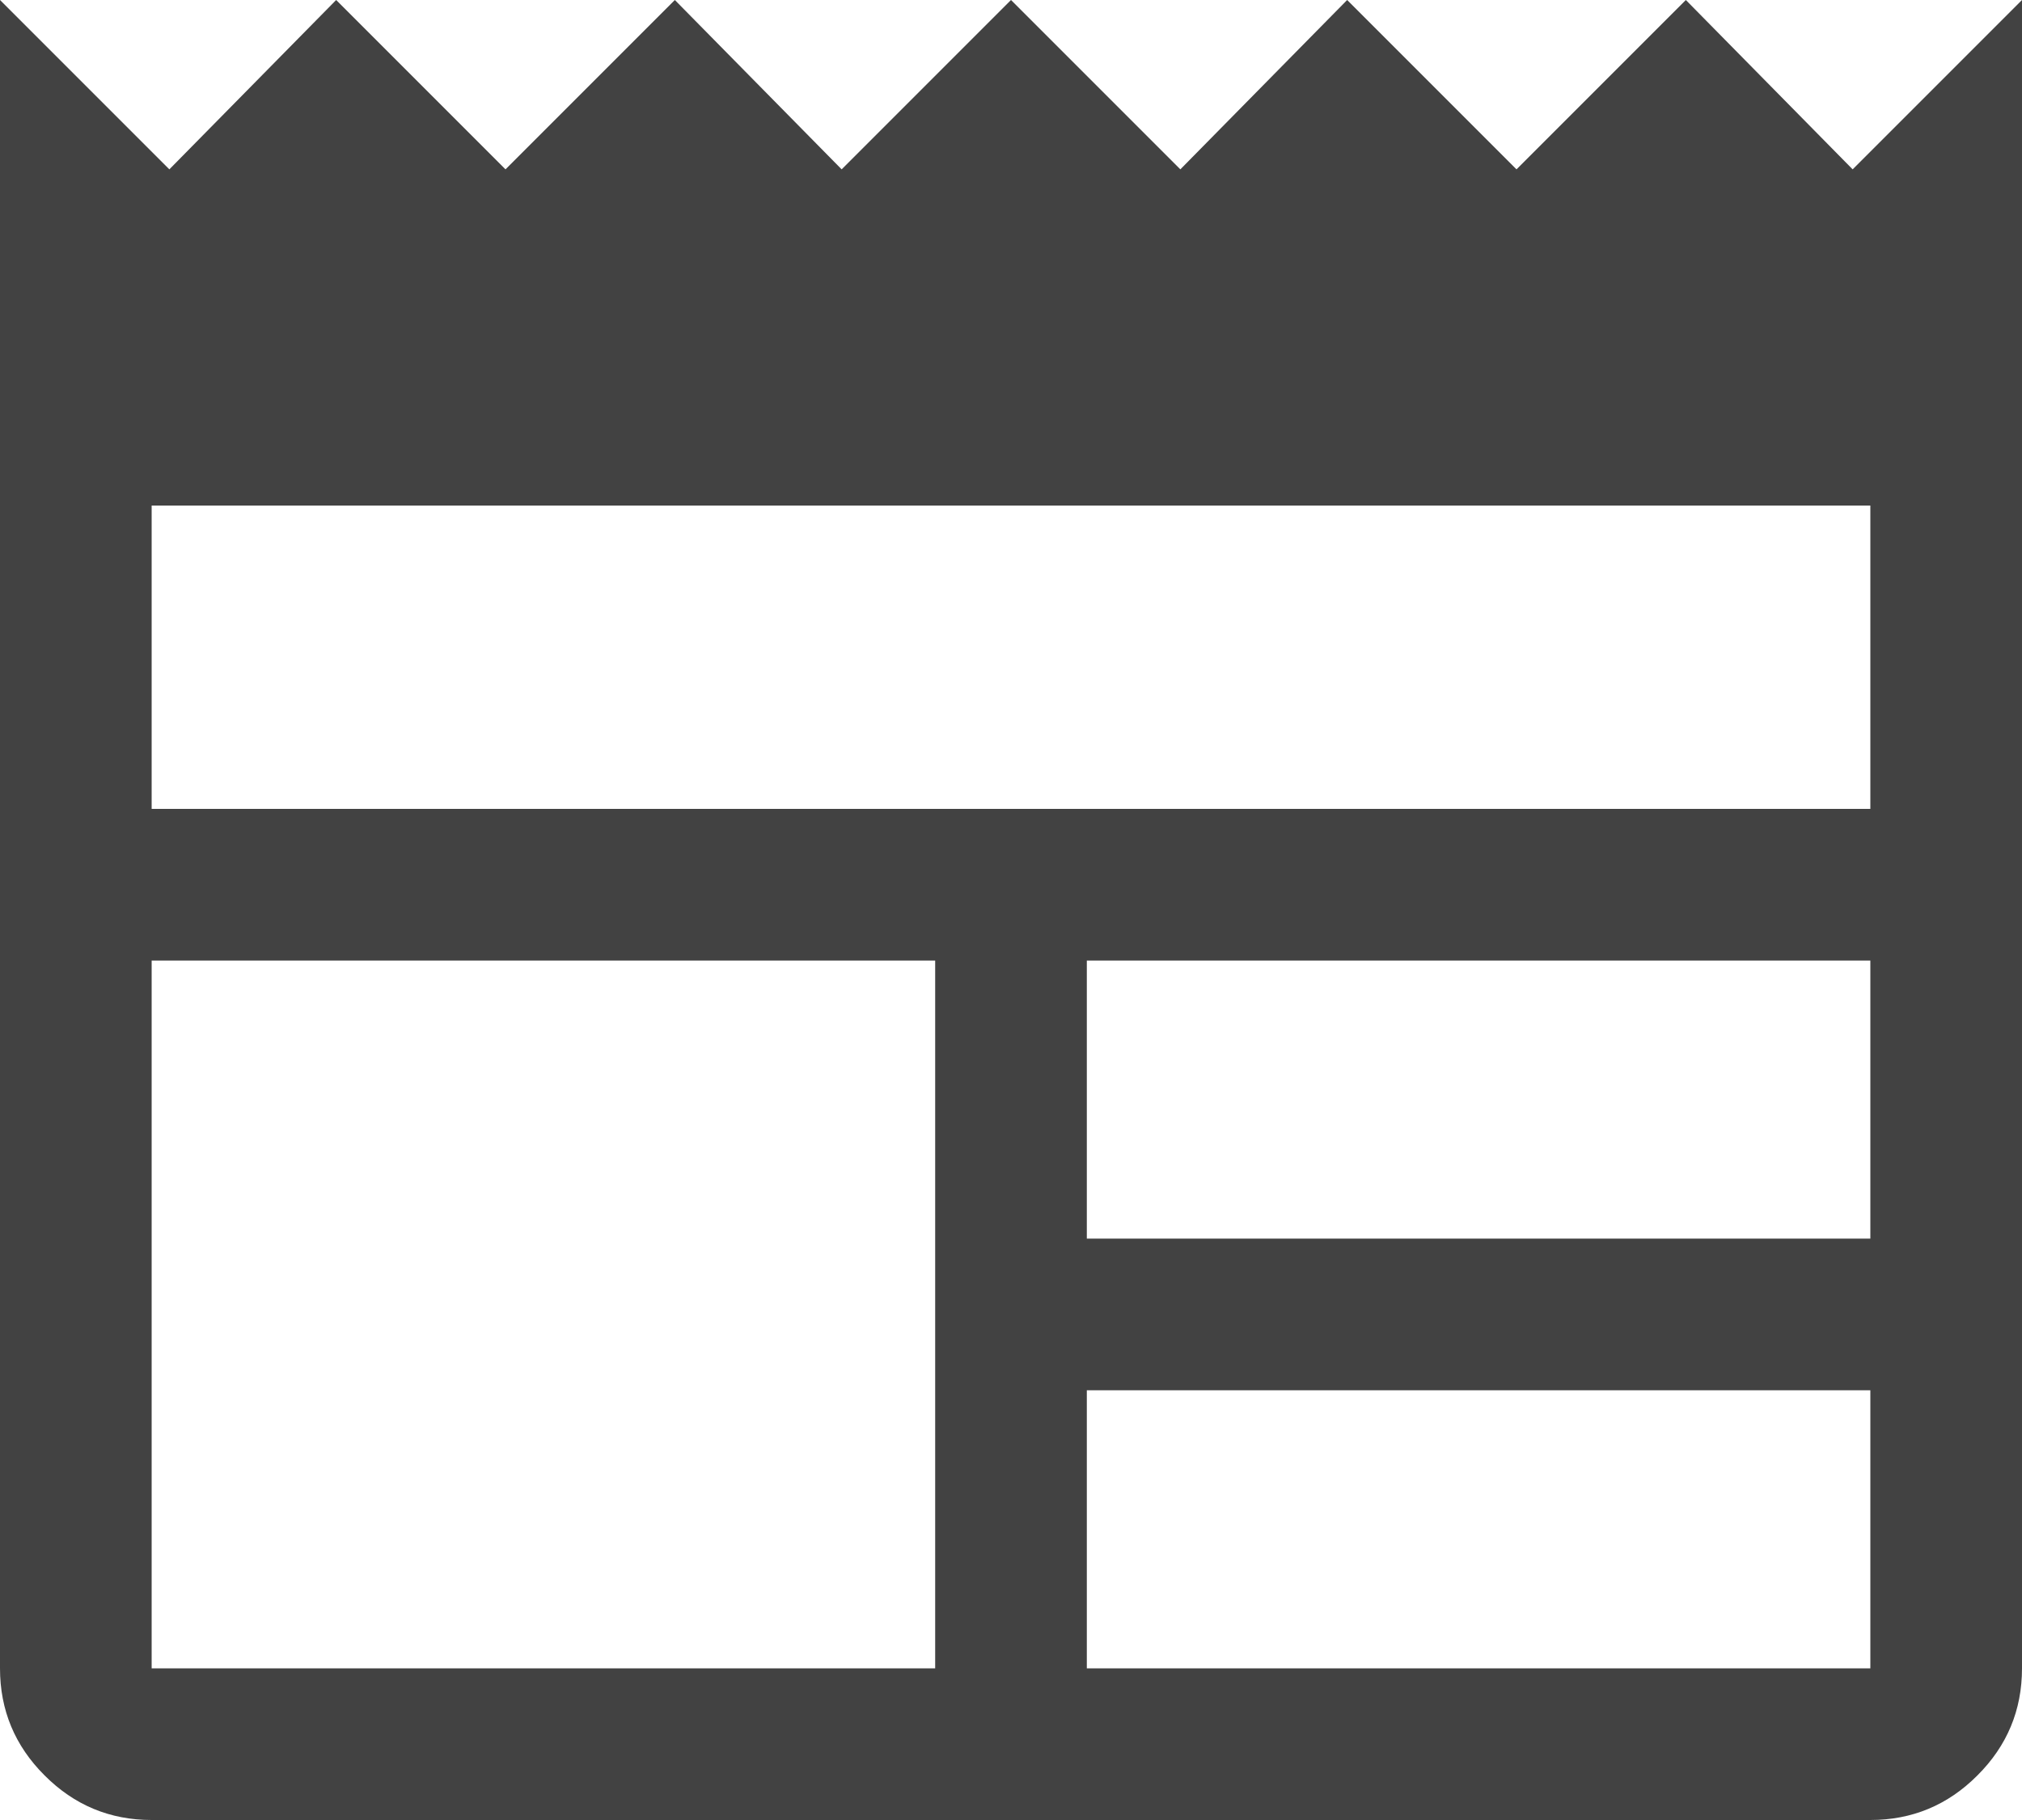 <svg width="20" height="18" viewBox="0 0 20 18" fill="none" xmlns="http://www.w3.org/2000/svg">
<path d="M1.5 18C1.087 18 0.734 17.853 0.441 17.559C0.147 17.266 0 16.913 0 16.5V0L1.675 1.675L3.325 0L5 1.675L6.675 0L8.325 1.675L10 0L11.675 1.675L13.325 0L15 1.675L16.675 0L18.325 1.675L20 0V16.5C20 16.913 19.853 17.266 19.559 17.559C19.266 17.853 18.913 18 18.5 18H1.5ZM1.5 16.5H9.25V9.5H1.5V16.5ZM10.75 16.5H18.5V13.75H10.75V16.5ZM10.75 12.25H18.5V9.5H10.75V12.25ZM1.5 8H18.5V5H1.5V8Z" fill="#424242"/>
</svg>
